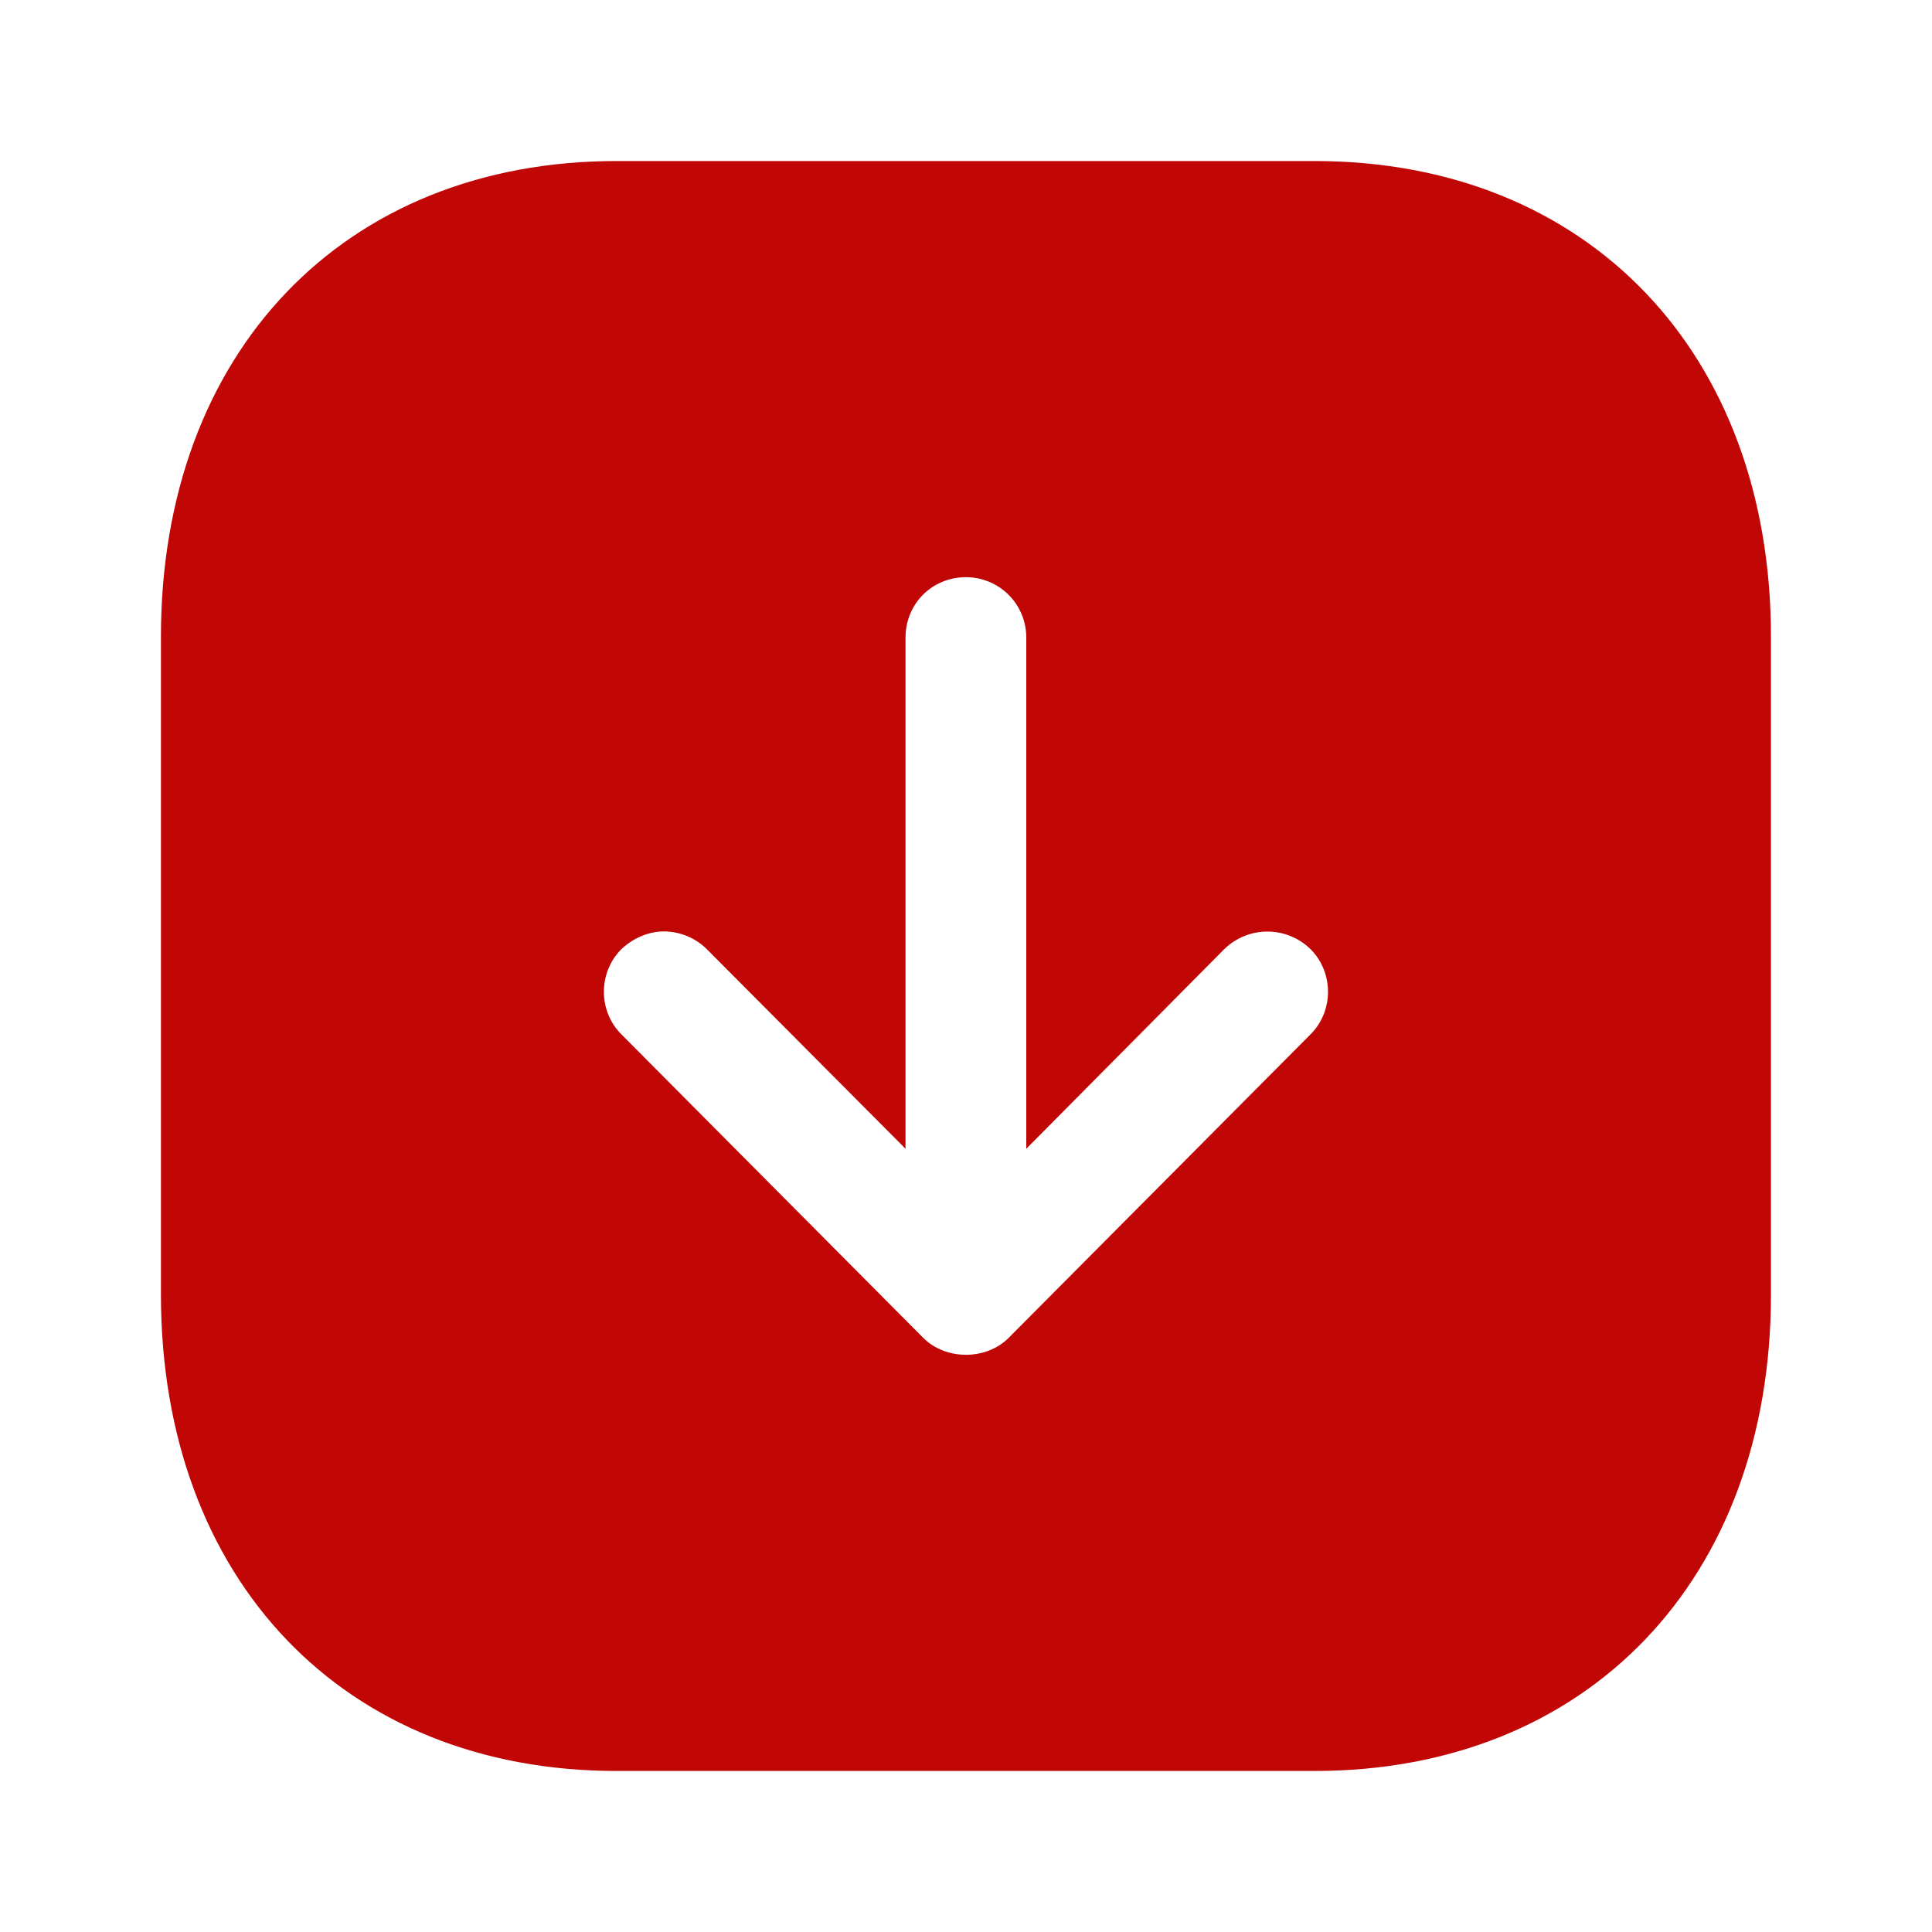 <svg width="20" height="20" viewBox="0 0 20 20" fill="none" xmlns="http://www.w3.org/2000/svg">
<path fill-rule="evenodd" clip-rule="evenodd" d="M1.666 13.4V6.592C1.666 3.65 3.559 1.667 6.383 1.667H13.608C16.433 1.667 18.333 3.65 18.333 6.592V13.4C18.333 16.35 16.433 18.333 13.608 18.333H6.383C3.559 18.333 1.666 16.35 1.666 13.4ZM10.624 11.892V6.6C10.624 6.25 10.341 5.975 9.999 5.975C9.649 5.975 9.374 6.25 9.374 6.6V11.892L7.316 9.825C7.199 9.708 7.033 9.642 6.874 9.642C6.717 9.642 6.558 9.708 6.433 9.825C6.191 10.067 6.191 10.467 6.433 10.708L9.558 13.85C9.791 14.083 10.208 14.083 10.441 13.85L13.566 10.708C13.808 10.467 13.808 10.067 13.566 9.825C13.316 9.583 12.924 9.583 12.674 9.825L10.624 11.892Z" fill="#C10606"/>
</svg>

